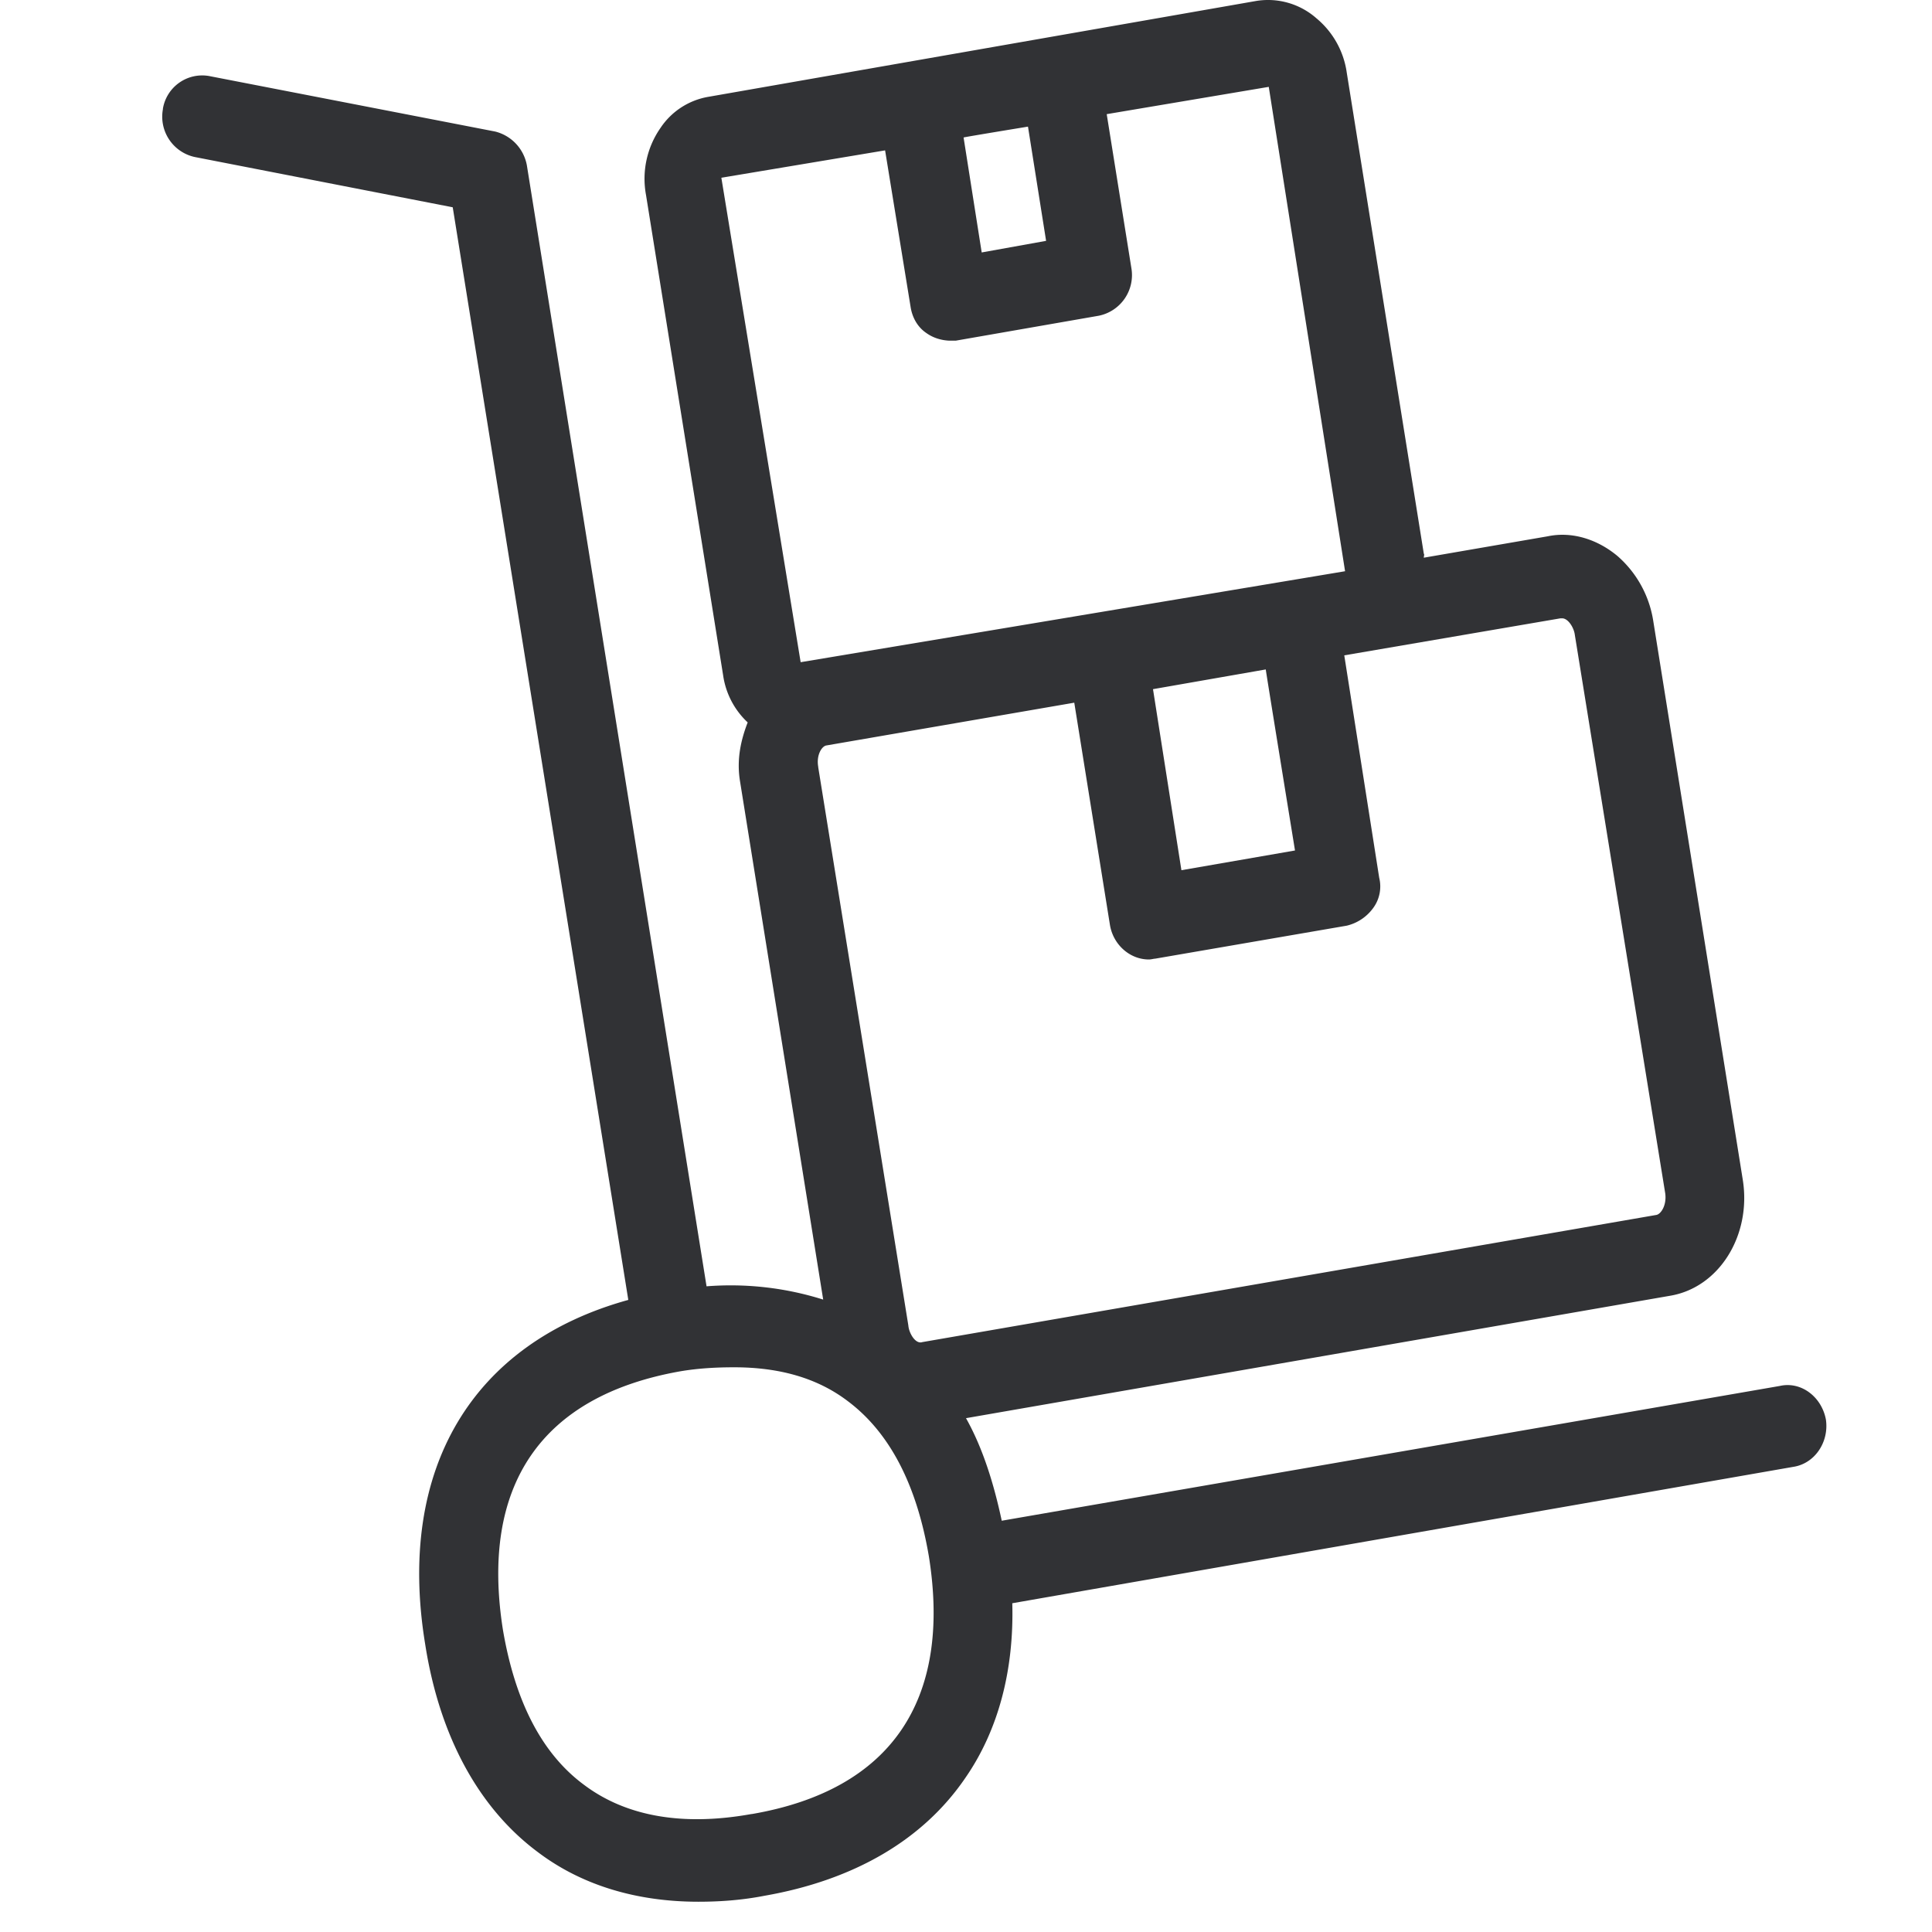 <svg width="24" height="24" viewBox="0 0 24 24" xmlns="http://www.w3.org/2000/svg"><path d="M9.338 22.534c-.857.155-1.56.03-2.08-.36-.525-.386-.858-1.035-1.01-1.925-.285-1.799.475-2.908 2.202-3.214.236-.04.464-.05.67-.05.564 0 1.035.134 1.411.42.521.39.857 1.039 1.008 1.93.286 1.794-.477 2.904-2.201 3.2zm.827-13.005c-.027-.144.04-.255.097-.268l3.083-.532.443 2.76c.04.245.246.43.484.43.03 0 .06-.01.078-.01l2.38-.41a.568.568 0 00.325-.215.451.451 0 00.078-.38l-.434-2.763 2.686-.46h.02c.077 0 .148.12.158.205l1.123 6.938c.02.144-.05.255-.108.268l-9.12 1.58c-.087.03-.167-.114-.174-.205l-1.12-6.938zm5.922 1.036l-1.411.245-.353-2.249 1.401-.245c-.003 0 .363 2.249.363 2.249zM8.961 2.208l2.034-.34.316 1.94c.02.135.087.256.198.33.084.06.185.09.286.094h.077l1.778-.31a.515.515 0 00.404-.594l-.306-1.91 2.013-.339.948 6.017-6.763 1.13-.985-6.018zm3.809-.635l.225 1.419-.8.144-.225-1.428c0-.004.8-.135.8-.135zm9.338 15.644l-9.664 1.674c-.098-.46-.236-.904-.444-1.274l8.743-1.52c.612-.1 1.015-.75.907-1.438l-1.112-6.941a1.345 1.345 0 00-.444-.81c-.245-.205-.561-.31-.867-.246l-1.54.266c0-.02.01-.04 0-.05L16.73.903a1.071 1.071 0 00-.376-.675.91.91 0 00-.75-.216l-6.8 1.19a.896.896 0 00-.601.39 1.104 1.104 0 00-.178.83l.958 5.967a.993.993 0 00.305.585c-.087.225-.137.46-.097.72l1.035 6.45a3.823 3.823 0 00-1.449-.165L6.545 2.054a.531.531 0 00-.394-.42L2.595.944a.495.495 0 00-.571.404v.007a.513.513 0 00.393.595l3.207.625 2.181 13.573c-1.933.534-2.88 2.094-2.524 4.272.178 1.15.669 2.044 1.401 2.588.542.41 1.224.616 1.994.616.269 0 .544-.02.82-.074 1.116-.195 1.973-.696 2.497-1.466.407-.588.605-1.334.582-2.168l9.7-1.694c.27-.04.448-.31.407-.588-.053-.283-.309-.478-.574-.417z" fill="#313235" fill-rule="nonzero"/></svg>